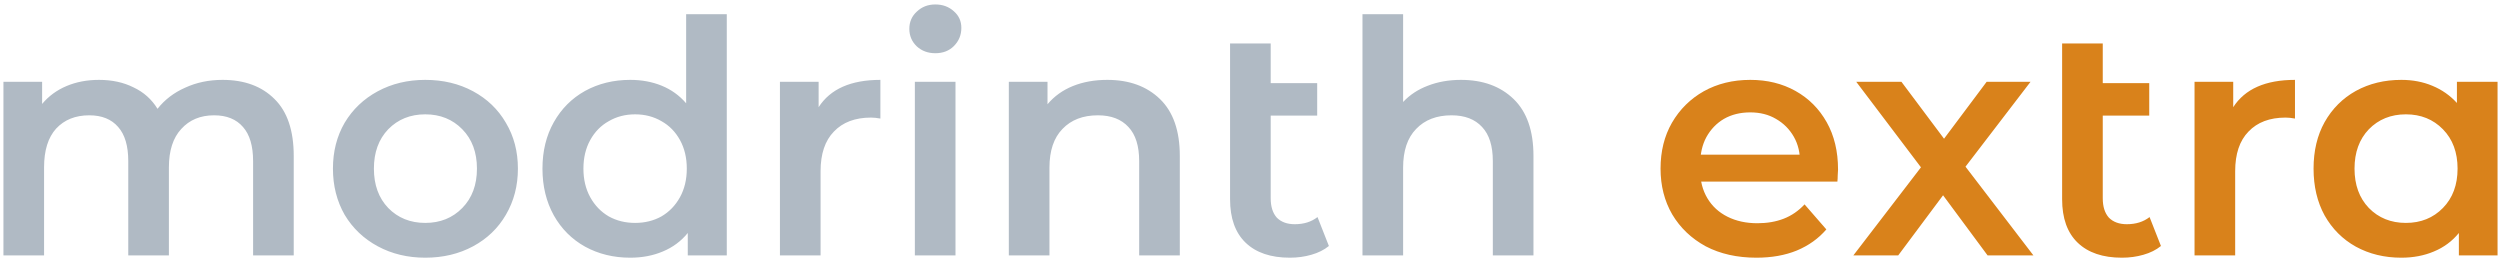 <svg width="323" height="34" viewBox="0 0 323 34" fill="none" xmlns="http://www.w3.org/2000/svg">
<g clip-path="url(#clip0_13_19)">
<path d="M28.752 10.32C31.58 10.32 33.82 11.146 35.472 12.798C37.124 14.422 37.95 16.872 37.95 20.148V33H32.7V20.82C32.7 18.86 32.266 17.39 31.398 16.41C30.53 15.402 29.284 14.898 27.66 14.898C25.896 14.898 24.482 15.486 23.418 16.662C22.354 17.81 21.822 19.462 21.822 21.618V33H16.572V20.82C16.572 18.86 16.138 17.39 15.27 16.41C14.402 15.402 13.156 14.898 11.532 14.898C9.74 14.898 8.312 15.472 7.248 16.62C6.212 17.768 5.694 19.434 5.694 21.618V33H0.444V10.572H5.442V13.428C6.282 12.42 7.332 11.65 8.592 11.118C9.852 10.586 11.252 10.32 12.792 10.32C14.472 10.32 15.956 10.642 17.244 11.286C18.56 11.902 19.596 12.826 20.352 14.058C21.276 12.882 22.466 11.972 23.922 11.328C25.378 10.656 26.988 10.32 28.752 10.32ZM54.944 33.294C52.676 33.294 50.632 32.804 48.812 31.824C46.992 30.844 45.564 29.486 44.528 27.75C43.52 25.986 43.016 23.998 43.016 21.786C43.016 19.574 43.52 17.6 44.528 15.864C45.564 14.128 46.992 12.77 48.812 11.79C50.632 10.81 52.676 10.32 54.944 10.32C57.24 10.32 59.298 10.81 61.118 11.79C62.938 12.77 64.352 14.128 65.36 15.864C66.396 17.6 66.914 19.574 66.914 21.786C66.914 23.998 66.396 25.986 65.36 27.75C64.352 29.486 62.938 30.844 61.118 31.824C59.298 32.804 57.24 33.294 54.944 33.294ZM54.944 28.8C56.876 28.8 58.472 28.156 59.732 26.868C60.992 25.58 61.622 23.886 61.622 21.786C61.622 19.686 60.992 17.992 59.732 16.704C58.472 15.416 56.876 14.772 54.944 14.772C53.012 14.772 51.416 15.416 50.156 16.704C48.924 17.992 48.308 19.686 48.308 21.786C48.308 23.886 48.924 25.58 50.156 26.868C51.416 28.156 53.012 28.8 54.944 28.8ZM93.9 1.836V33H88.86V30.102C87.992 31.166 86.914 31.964 85.626 32.496C84.366 33.028 82.966 33.294 81.426 33.294C79.27 33.294 77.324 32.818 75.588 31.866C73.88 30.914 72.536 29.57 71.556 27.834C70.576 26.07 70.086 24.054 70.086 21.786C70.086 19.518 70.576 17.516 71.556 15.78C72.536 14.044 73.88 12.7 75.588 11.748C77.324 10.796 79.27 10.32 81.426 10.32C82.91 10.32 84.268 10.572 85.5 11.076C86.732 11.58 87.782 12.336 88.65 13.344V1.836H93.9ZM82.056 28.8C83.316 28.8 84.45 28.52 85.458 27.96C86.466 27.372 87.264 26.546 87.852 25.482C88.44 24.418 88.734 23.186 88.734 21.786C88.734 20.386 88.44 19.154 87.852 18.09C87.264 17.026 86.466 16.214 85.458 15.654C84.45 15.066 83.316 14.772 82.056 14.772C80.796 14.772 79.662 15.066 78.654 15.654C77.646 16.214 76.848 17.026 76.26 18.09C75.672 19.154 75.378 20.386 75.378 21.786C75.378 23.186 75.672 24.418 76.26 25.482C76.848 26.546 77.646 27.372 78.654 27.96C79.662 28.52 80.796 28.8 82.056 28.8ZM105.766 13.848C107.278 11.496 109.938 10.32 113.746 10.32V15.318C113.298 15.234 112.892 15.192 112.528 15.192C110.484 15.192 108.888 15.794 107.74 16.998C106.592 18.174 106.018 19.882 106.018 22.122V33H100.768V10.572H105.766V13.848ZM118.2 10.572H123.45V33H118.2V10.572ZM120.846 6.876C119.894 6.876 119.096 6.582 118.452 5.994C117.808 5.378 117.486 4.622 117.486 3.726C117.486 2.83 117.808 2.088 118.452 1.5C119.096 0.884 119.894 0.576 120.846 0.576C121.798 0.576 122.596 0.87 123.24 1.458C123.884 2.018 124.206 2.732 124.206 3.6C124.206 4.524 123.884 5.308 123.24 5.952C122.624 6.568 121.826 6.876 120.846 6.876ZM143.066 10.32C145.894 10.32 148.162 11.146 149.87 12.798C151.578 14.45 152.432 16.9 152.432 20.148V33H147.182V20.82C147.182 18.86 146.72 17.39 145.796 16.41C144.872 15.402 143.556 14.898 141.848 14.898C139.916 14.898 138.39 15.486 137.27 16.662C136.15 17.81 135.59 19.476 135.59 21.66V33H130.34V10.572H135.338V13.47C136.206 12.434 137.298 11.65 138.614 11.118C139.93 10.586 141.414 10.32 143.066 10.32ZM171.692 31.782C171.076 32.286 170.32 32.664 169.424 32.916C168.556 33.168 167.632 33.294 166.652 33.294C164.188 33.294 162.284 32.65 160.94 31.362C159.596 30.074 158.924 28.198 158.924 25.734V5.616H164.174V10.74H170.18V14.94H164.174V25.608C164.174 26.7 164.44 27.54 164.972 28.128C165.532 28.688 166.302 28.968 167.282 28.968C168.458 28.968 169.438 28.66 170.222 28.044L171.692 31.782ZM188.758 10.32C191.586 10.32 193.854 11.146 195.562 12.798C197.27 14.45 198.124 16.9 198.124 20.148V33H192.874V20.82C192.874 18.86 192.412 17.39 191.488 16.41C190.564 15.402 189.248 14.898 187.54 14.898C185.608 14.898 184.082 15.486 182.962 16.662C181.842 17.81 181.282 19.476 181.282 21.66V33H176.032V1.836H181.282V13.176C182.15 12.252 183.214 11.552 184.474 11.076C185.762 10.572 187.19 10.32 188.758 10.32Z" fill="#B0BAC4"/>
<path d="M226.933 33.294C224.441 33.294 222.257 32.804 220.381 31.824C218.533 30.816 217.091 29.444 216.055 27.708C215.047 25.972 214.543 23.998 214.543 21.786C214.543 19.546 215.033 17.572 216.013 15.864C217.021 14.128 218.393 12.77 220.129 11.79C221.893 10.81 223.895 10.32 226.135 10.32C228.319 10.32 230.265 10.796 231.973 11.748C233.681 12.7 235.025 14.044 236.005 15.78C236.985 17.516 237.475 19.56 237.475 21.912C237.475 22.136 237.461 22.388 237.433 22.668C237.433 22.948 237.419 23.214 237.391 23.466H218.701V19.98H234.619L232.561 21.072C232.589 19.784 232.323 18.65 231.763 17.67C231.203 16.69 230.433 15.92 229.453 15.36C228.501 14.8 227.395 14.52 226.135 14.52C224.847 14.52 223.713 14.8 222.733 15.36C221.781 15.92 221.025 16.704 220.465 17.712C219.933 18.692 219.667 19.854 219.667 21.198V22.038C219.667 23.382 219.975 24.572 220.591 25.608C221.207 26.644 222.075 27.442 223.195 28.002C224.315 28.562 225.603 28.842 227.059 28.842C228.319 28.842 229.453 28.646 230.461 28.254C231.469 27.862 232.365 27.246 233.149 26.406L235.963 29.64C234.955 30.816 233.681 31.726 232.141 32.37C230.629 32.986 228.893 33.294 226.933 33.294ZM256.798 33L251.044 25.23L245.248 33H239.452L248.188 21.618L239.83 10.572H245.668L251.17 17.922L256.672 10.572H262.342L253.942 21.534L262.72 33H256.798ZM279.194 31.782C278.578 32.286 277.822 32.664 276.926 32.916C276.058 33.168 275.134 33.294 274.154 33.294C271.69 33.294 269.786 32.65 268.442 31.362C267.098 30.074 266.426 28.198 266.426 25.734V5.616H271.676V10.74H277.682V14.94H271.676V25.608C271.676 26.7 271.942 27.54 272.474 28.128C273.034 28.688 273.804 28.968 274.784 28.968C275.96 28.968 276.94 28.66 277.724 28.044L279.194 31.782ZM288.532 13.848C290.044 11.496 292.704 10.32 296.512 10.32V15.318C296.064 15.234 295.658 15.192 295.294 15.192C293.25 15.192 291.654 15.794 290.506 16.998C289.358 18.174 288.784 19.882 288.784 22.122V33H283.534V10.572H288.532V13.848ZM322.684 10.572V33H317.686V30.102C316.818 31.166 315.74 31.964 314.452 32.496C313.192 33.028 311.792 33.294 310.252 33.294C308.068 33.294 306.108 32.818 304.372 31.866C302.664 30.914 301.32 29.57 300.34 27.834C299.388 26.098 298.912 24.082 298.912 21.786C298.912 19.49 299.388 17.488 300.34 15.78C301.32 14.044 302.664 12.7 304.372 11.748C306.108 10.796 308.068 10.32 310.252 10.32C311.708 10.32 313.038 10.572 314.242 11.076C315.474 11.58 316.538 12.322 317.434 13.302V10.572H322.684ZM310.84 28.8C312.772 28.8 314.368 28.156 315.628 26.868C316.888 25.58 317.518 23.886 317.518 21.786C317.518 19.686 316.888 17.992 315.628 16.704C314.368 15.416 312.772 14.772 310.84 14.772C308.908 14.772 307.312 15.416 306.052 16.704C304.82 17.992 304.204 19.686 304.204 21.786C304.204 23.886 304.82 25.58 306.052 26.868C307.312 28.156 308.908 28.8 310.84 28.8Z" fill="#D9821B"/>
</g>
<defs>
<clipPath id="clip0_13_19">
<rect width="323" height="34" fill="white"/>
</clipPath>
</defs>
</svg>
